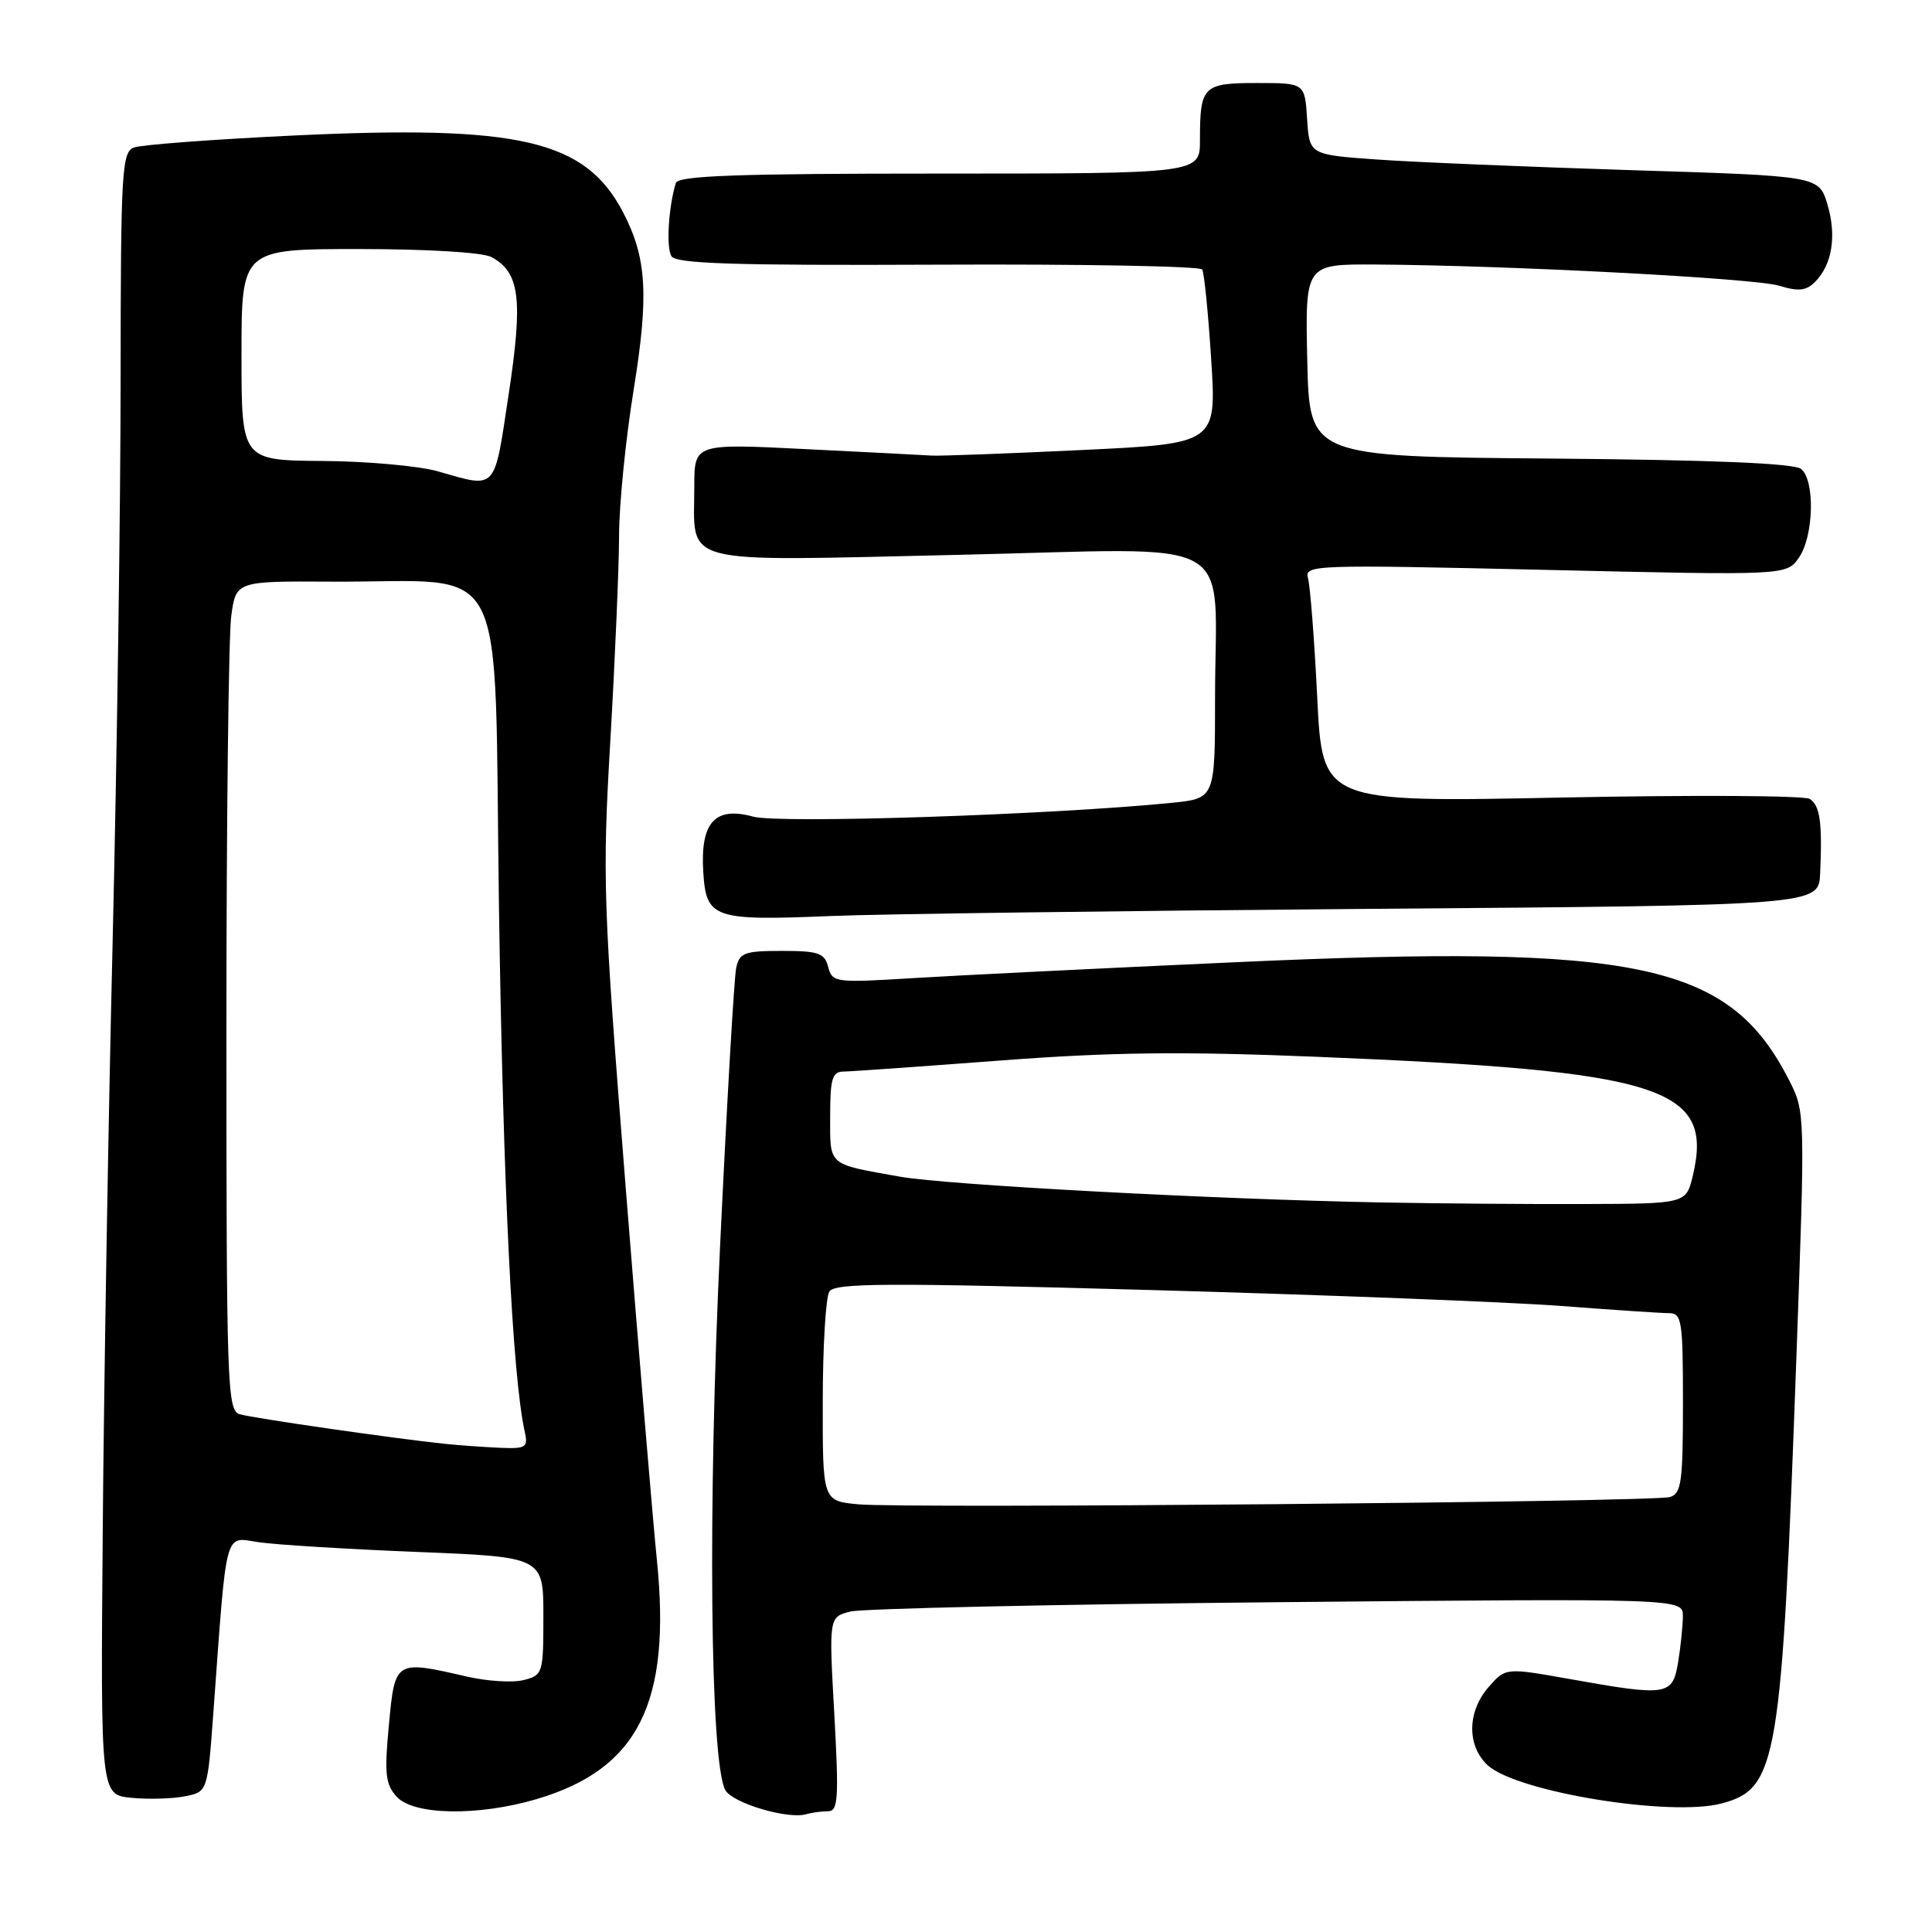 <?xml version="1.0" encoding="UTF-8" standalone="no"?>
<!DOCTYPE svg PUBLIC "-//W3C//DTD SVG 1.1//EN" "http://www.w3.org/Graphics/SVG/1.1/DTD/svg11.dtd" >
<svg xmlns="http://www.w3.org/2000/svg" xmlns:xlink="http://www.w3.org/1999/xlink" version="1.1" viewBox="0 0 256 256">
 <g >
 <path fill="currentColor"
d=" M 109.71 240.00 C 111.06 240.00 111.17 238.38 110.55 227.13 C 109.83 214.27 109.83 214.27 112.67 213.54 C 114.23 213.14 139.69 212.58 169.25 212.30 C 223.00 211.80 223.00 211.80 222.99 214.15 C 222.98 215.44 222.70 218.19 222.36 220.25 C 221.62 224.69 220.98 224.80 208.00 222.48 C 199.50 220.97 199.50 220.97 197.25 223.54 C 194.41 226.79 194.35 231.31 197.11 233.89 C 200.92 237.44 221.39 240.78 228.15 238.96 C 235.52 236.98 236.08 233.59 238.03 179.91 C 239.20 147.42 239.20 147.32 237.06 143.12 C 229.14 127.60 217.24 125.06 163.68 127.50 C 145.98 128.30 126.73 129.25 120.90 129.61 C 110.66 130.24 110.28 130.19 109.74 128.13 C 109.26 126.28 108.46 126.00 103.61 126.00 C 98.64 126.00 97.98 126.24 97.55 128.25 C 97.28 129.49 96.32 146.03 95.42 165.00 C 93.77 199.58 94.09 233.43 96.10 237.18 C 97.02 238.91 104.39 241.11 106.83 240.39 C 107.56 240.18 108.86 240.00 109.71 240.00 Z  M 71.07 238.40 C 84.55 234.44 88.97 225.66 87.04 206.69 C 86.52 201.63 84.67 179.50 82.92 157.50 C 79.90 119.44 79.80 116.55 80.88 98.00 C 81.50 87.28 82.02 75.12 82.03 71.00 C 82.03 66.88 82.91 58.12 83.98 51.54 C 85.99 39.09 85.70 34.16 82.57 28.15 C 77.58 18.55 68.88 16.53 38.84 17.96 C 28.19 18.47 18.69 19.18 17.74 19.55 C 16.14 20.16 16.00 22.67 15.98 50.36 C 15.98 66.94 15.50 100.30 14.93 124.50 C 14.35 148.70 13.76 184.10 13.61 203.16 C 13.33 237.82 13.33 237.82 17.42 238.22 C 19.66 238.44 22.85 238.35 24.50 238.02 C 27.50 237.43 27.50 237.43 28.27 226.96 C 30.10 202.01 29.65 203.68 34.34 204.36 C 36.63 204.69 46.04 205.27 55.25 205.64 C 72.00 206.31 72.00 206.31 72.00 214.14 C 72.00 221.75 71.93 221.98 69.37 222.62 C 67.92 222.99 64.51 222.77 61.79 222.14 C 52.36 219.96 52.33 219.98 51.53 228.57 C 50.92 235.02 51.07 236.43 52.56 238.07 C 54.79 240.53 63.31 240.68 71.07 238.40 Z  M 181.25 120.43 C 241.00 119.97 241.00 119.97 241.18 115.73 C 241.48 108.95 241.16 106.72 239.79 105.86 C 239.08 105.41 224.26 105.33 206.86 105.68 C 175.22 106.32 175.22 106.32 174.54 92.41 C 174.16 84.76 173.61 77.66 173.32 76.64 C 172.81 74.84 173.86 74.80 204.75 75.51 C 236.71 76.25 236.71 76.25 238.36 73.90 C 240.33 71.08 240.53 63.68 238.66 62.14 C 237.76 61.39 226.93 60.94 205.41 60.76 C 173.50 60.50 173.50 60.50 173.22 47.75 C 172.94 35.00 172.94 35.00 182.22 35.05 C 199.90 35.16 232.51 36.87 235.75 37.86 C 238.29 38.64 239.32 38.54 240.50 37.36 C 242.77 35.08 243.39 31.23 242.14 27.07 C 241.01 23.32 241.01 23.32 216.26 22.55 C 202.64 22.12 187.45 21.49 182.50 21.14 C 173.50 20.50 173.50 20.50 173.20 15.75 C 172.89 11.00 172.89 11.00 166.55 11.00 C 159.39 11.00 159.00 11.40 159.00 18.58 C 159.00 23.00 159.00 23.00 124.47 23.00 C 97.71 23.00 89.85 23.28 89.55 24.25 C 88.58 27.43 88.25 32.79 88.97 33.95 C 89.58 34.94 97.25 35.19 124.29 35.07 C 143.29 34.98 159.04 35.27 159.30 35.71 C 159.56 36.14 160.10 41.51 160.49 47.64 C 161.20 58.78 161.20 58.78 143.35 59.63 C 133.53 60.10 124.60 60.43 123.50 60.37 C 122.40 60.30 114.86 59.91 106.75 59.51 C 92.00 58.77 92.00 58.77 92.00 64.45 C 92.00 75.06 89.31 74.36 126.96 73.52 C 164.99 72.67 161.00 70.44 161.00 92.53 C 161.00 105.80 161.00 105.80 155.25 106.38 C 139.32 107.97 103.24 109.16 99.80 108.21 C 94.71 106.81 92.77 108.98 93.19 115.60 C 93.58 121.69 94.55 122.02 110.00 121.38 C 116.33 121.11 148.39 120.69 181.25 120.43 Z  M 113.75 199.33 C 109.00 198.89 109.00 198.89 109.02 185.70 C 109.02 178.44 109.42 171.89 109.89 171.14 C 110.62 169.99 117.42 169.96 152.63 170.94 C 175.66 171.58 200.08 172.53 206.90 173.05 C 213.71 173.57 220.13 174.00 221.15 174.00 C 222.85 174.00 223.00 174.98 223.00 185.93 C 223.00 196.44 222.79 197.93 221.25 198.37 C 218.98 199.02 119.99 199.91 113.75 199.33 Z  M 183.00 159.33 C 160.79 158.91 125.45 157.01 119.28 155.92 C 109.56 154.19 110.00 154.56 110.00 147.93 C 110.00 142.95 110.28 142.00 111.75 141.99 C 112.71 141.98 122.04 141.32 132.47 140.53 C 147.22 139.41 156.55 139.30 174.47 140.03 C 220.27 141.90 227.08 144.04 224.32 155.73 C 223.43 159.50 223.43 159.50 209.96 159.54 C 202.56 159.57 190.43 159.47 183.00 159.33 Z  M 59.00 191.32 C 52.39 190.64 33.50 187.91 31.75 187.39 C 30.11 186.90 30.00 183.60 30.00 136.57 C 30.00 108.91 30.29 84.19 30.64 81.64 C 31.27 77.00 31.27 77.00 43.89 77.07 C 67.91 77.22 65.41 72.34 66.12 120.50 C 66.67 157.34 67.90 182.45 69.54 189.75 C 69.99 191.79 69.69 191.99 66.27 191.84 C 64.20 191.75 60.92 191.52 59.00 191.32 Z  M 58.00 62.45 C 55.52 61.74 48.66 61.12 42.75 61.08 C 32.00 61.00 32.00 61.00 32.00 47.00 C 32.00 33.00 32.00 33.00 47.57 33.00 C 56.63 33.00 63.96 33.44 65.11 34.06 C 68.88 36.08 69.32 39.59 67.40 52.25 C 65.44 65.22 65.91 64.71 58.00 62.45 Z "/>
</g>
</svg>